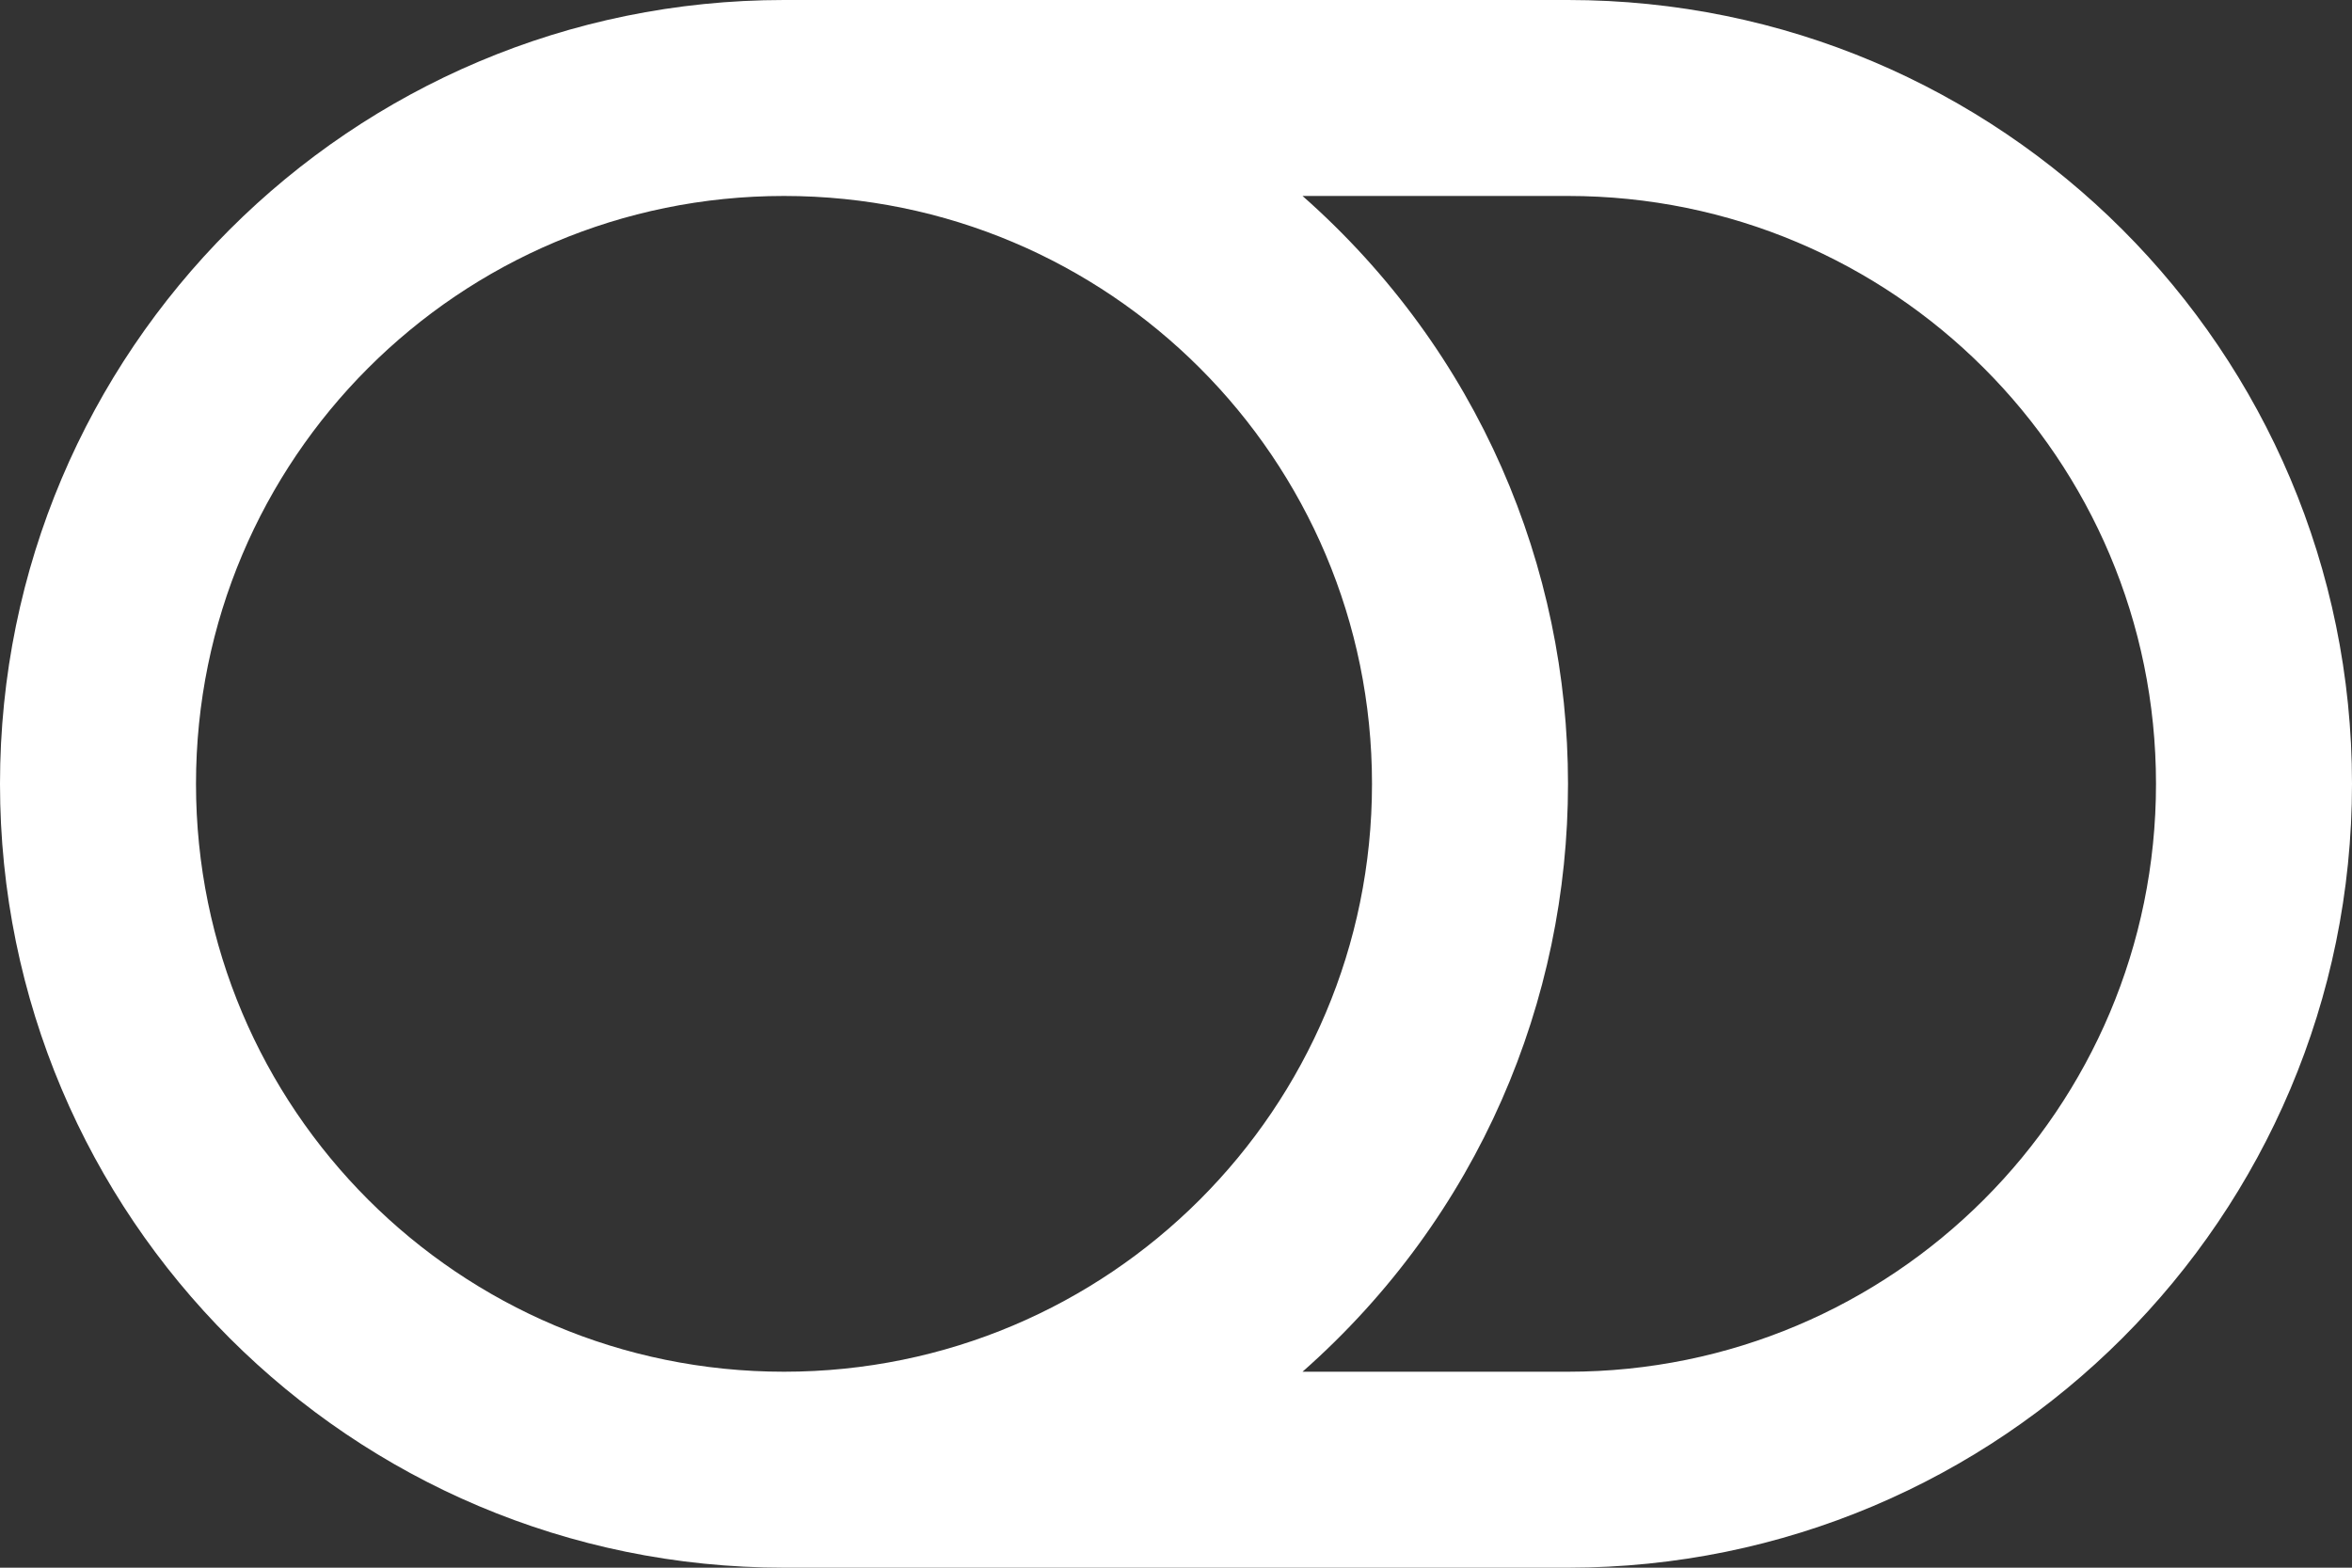 <?xml version="1.0" encoding="UTF-8"?>
<svg width="39px" height="26px" viewBox="0 0 39 26" version="1.1" xmlns="http://www.w3.org/2000/svg" xmlns:xlink="http://www.w3.org/1999/xlink">
    <rect x="0" y="0" width="39" height="26" fill="#333333" stroke="none"/>
    <!-- Generator: Sketch 56.3 (81716) - https://sketch.com -->
    <title>toggle-off-regular</title>
    <desc>Created with Sketch.</desc>
    <g id="Style-Guide" stroke="none" stroke-width="1" fill="none" fill-rule="evenodd">
        <g id="CodingBlocks" transform="translate(-690, -1116)" fill="#FFFFFF" fill-rule="nonzero">
            <g id="toggle-off-regular" transform="translate(690, 1116)">
                <path d="M26,0 L13,0 C5.82,0 0,5.82 0,13 C0,20.18 5.82,26 13,26 L26,26 C33.18,26 39,20.18 39,13 C39,5.82 33.18,0 26,0 Z M3.25,13 C3.25,7.612 7.611,3.25 13,3.25 C18.388,3.25 22.75,7.611 22.75,13 C22.75,18.388 18.389,22.75 13,22.75 C7.612,22.75 3.25,18.389 3.25,13 Z M26,22.75 L21.598,22.75 C27.468,17.569 27.467,8.429 21.598,3.25 L26,3.25 C31.388,3.25 35.75,7.611 35.75,13 C35.75,18.388 31.389,22.75 26,22.75 Z" id="Shape"></path>
            </g>
        </g>
    </g>
</svg>